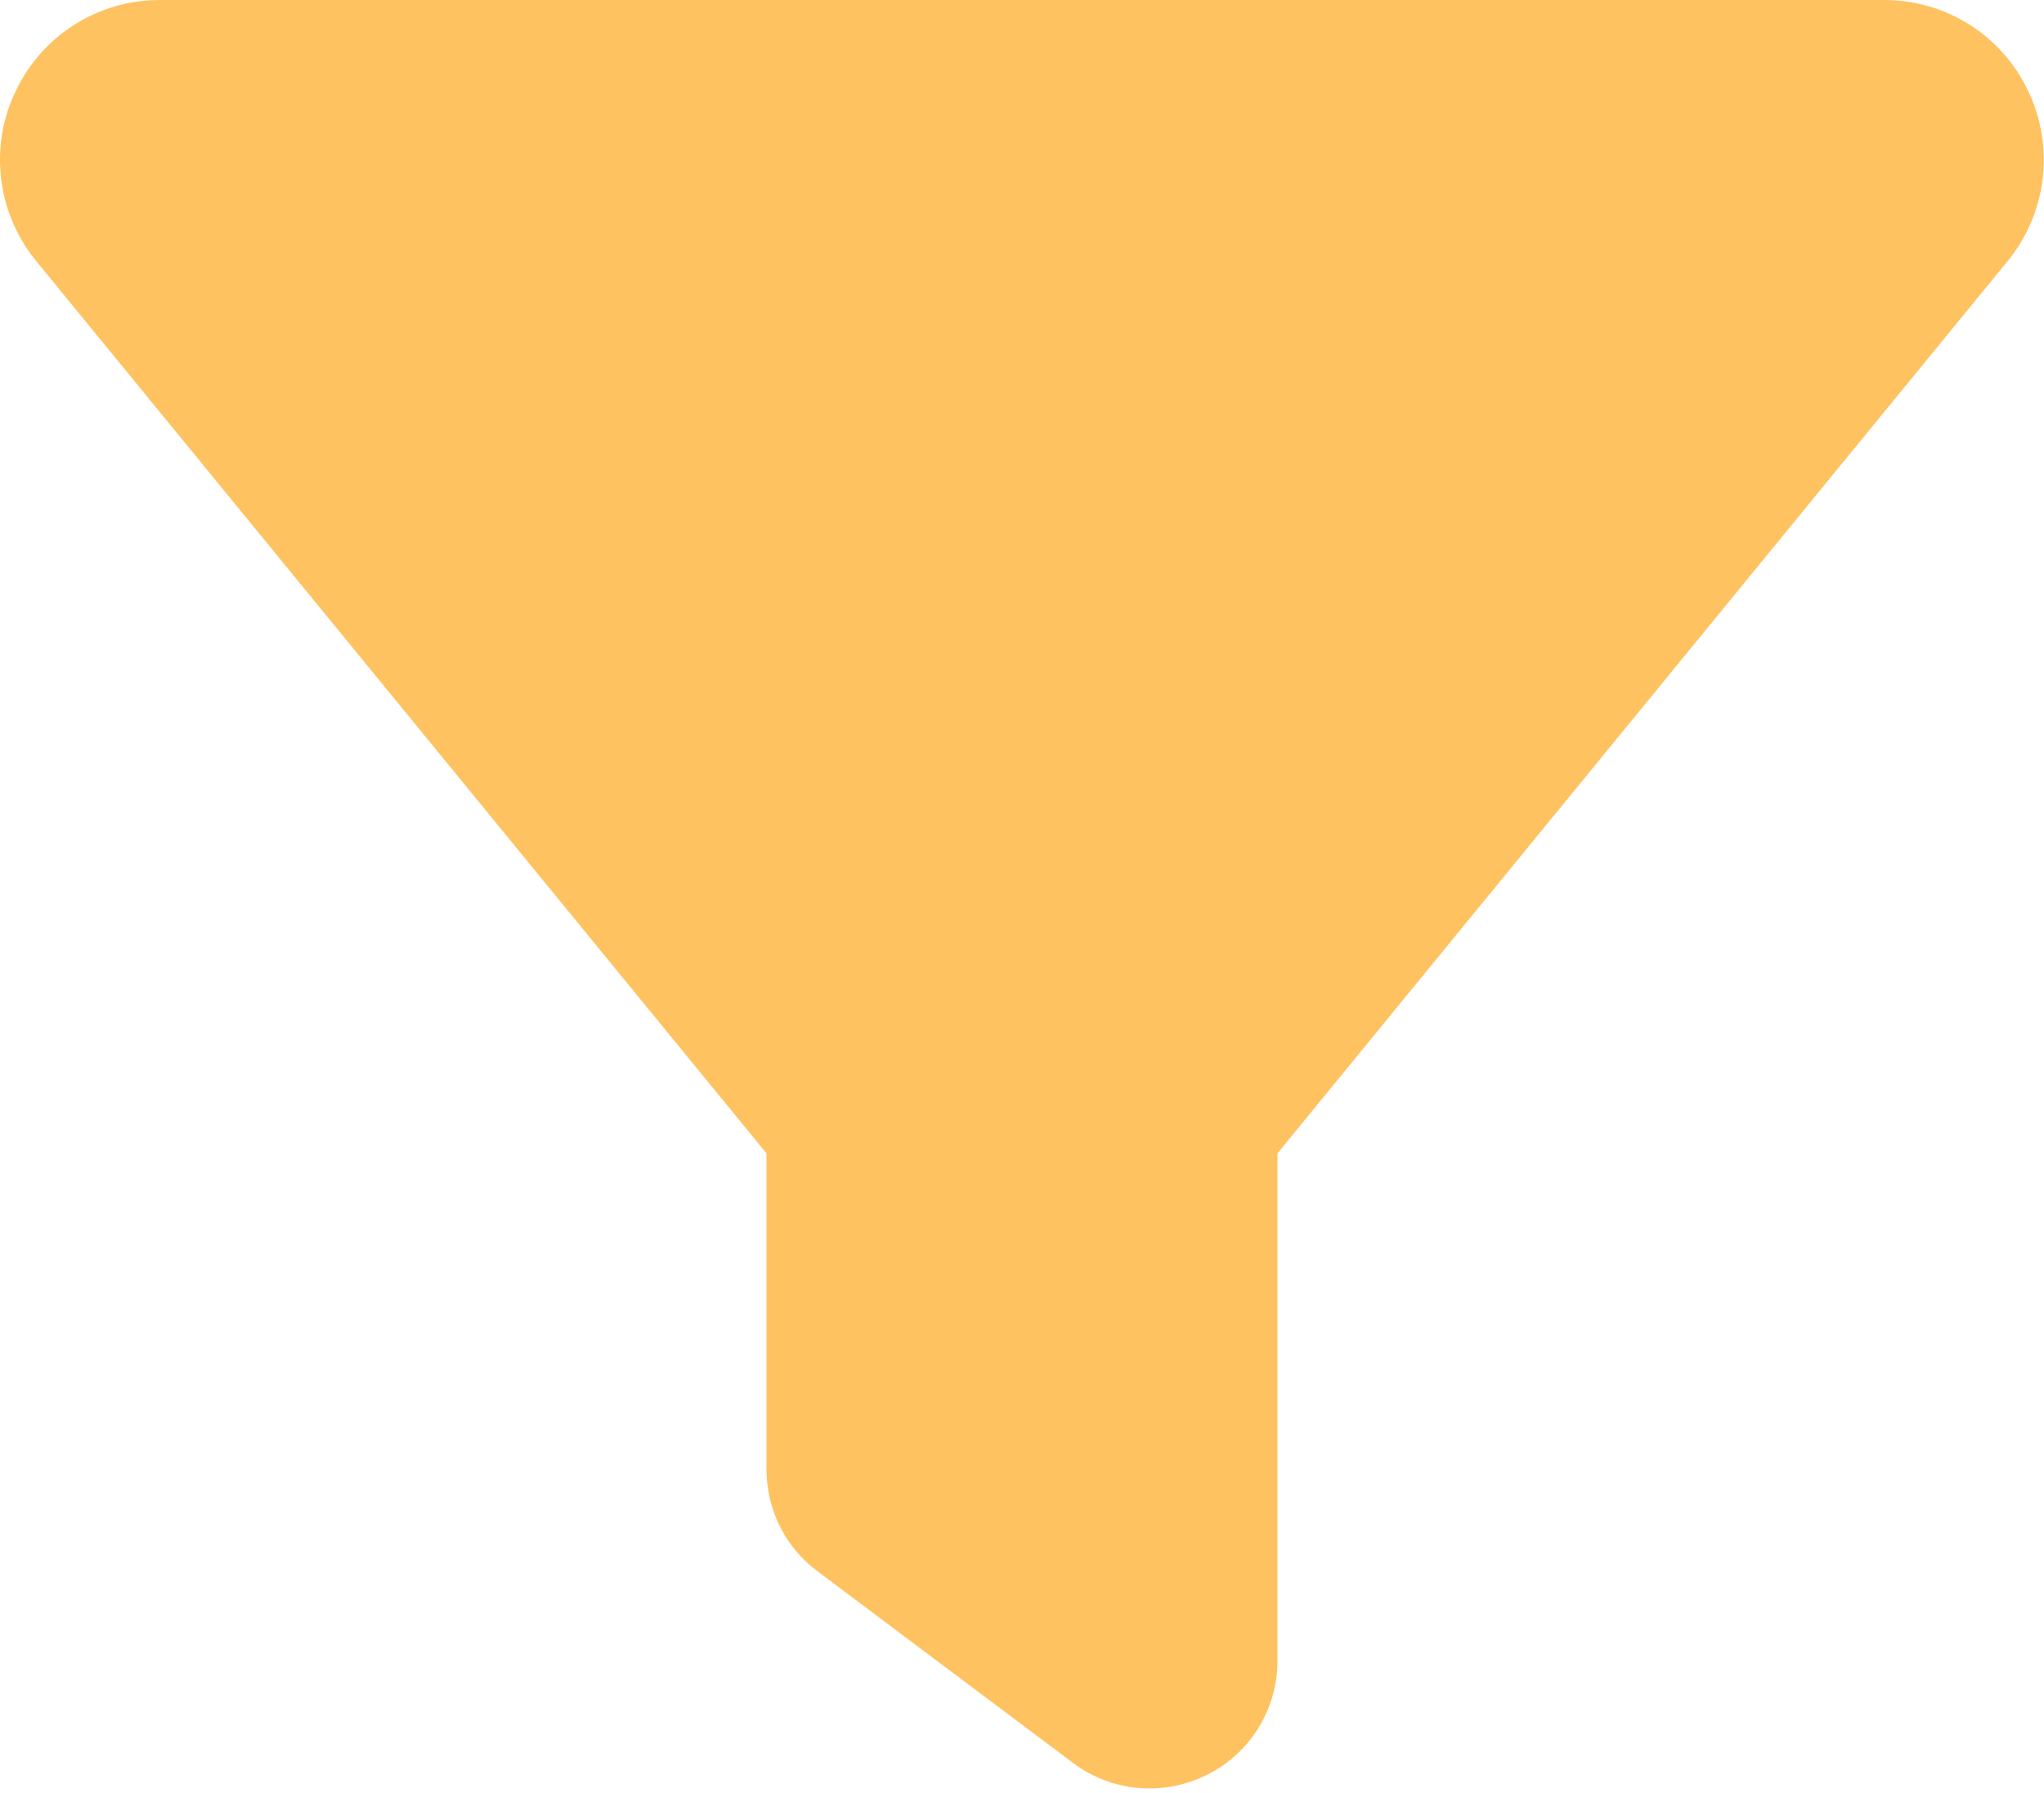 <svg width="106" height="93" viewBox="0 0 106 93" fill="none" xmlns="http://www.w3.org/2000/svg">
<path d="M0.806 4.741C2.173 1.843 5.071 0 8.28 0H97.718C100.927 0 103.825 1.843 105.191 4.741C106.558 7.639 106.144 11.056 104.115 13.54L66.249 59.811V86.125C66.249 88.63 64.841 90.928 62.584 92.046C60.328 93.164 57.657 92.936 55.649 91.425L42.399 81.487C40.722 80.245 39.749 78.278 39.749 76.188V59.811L1.862 13.519C-0.146 11.056 -0.581 7.619 0.806 4.741Z" fill="#FFC260"/>
</svg>
